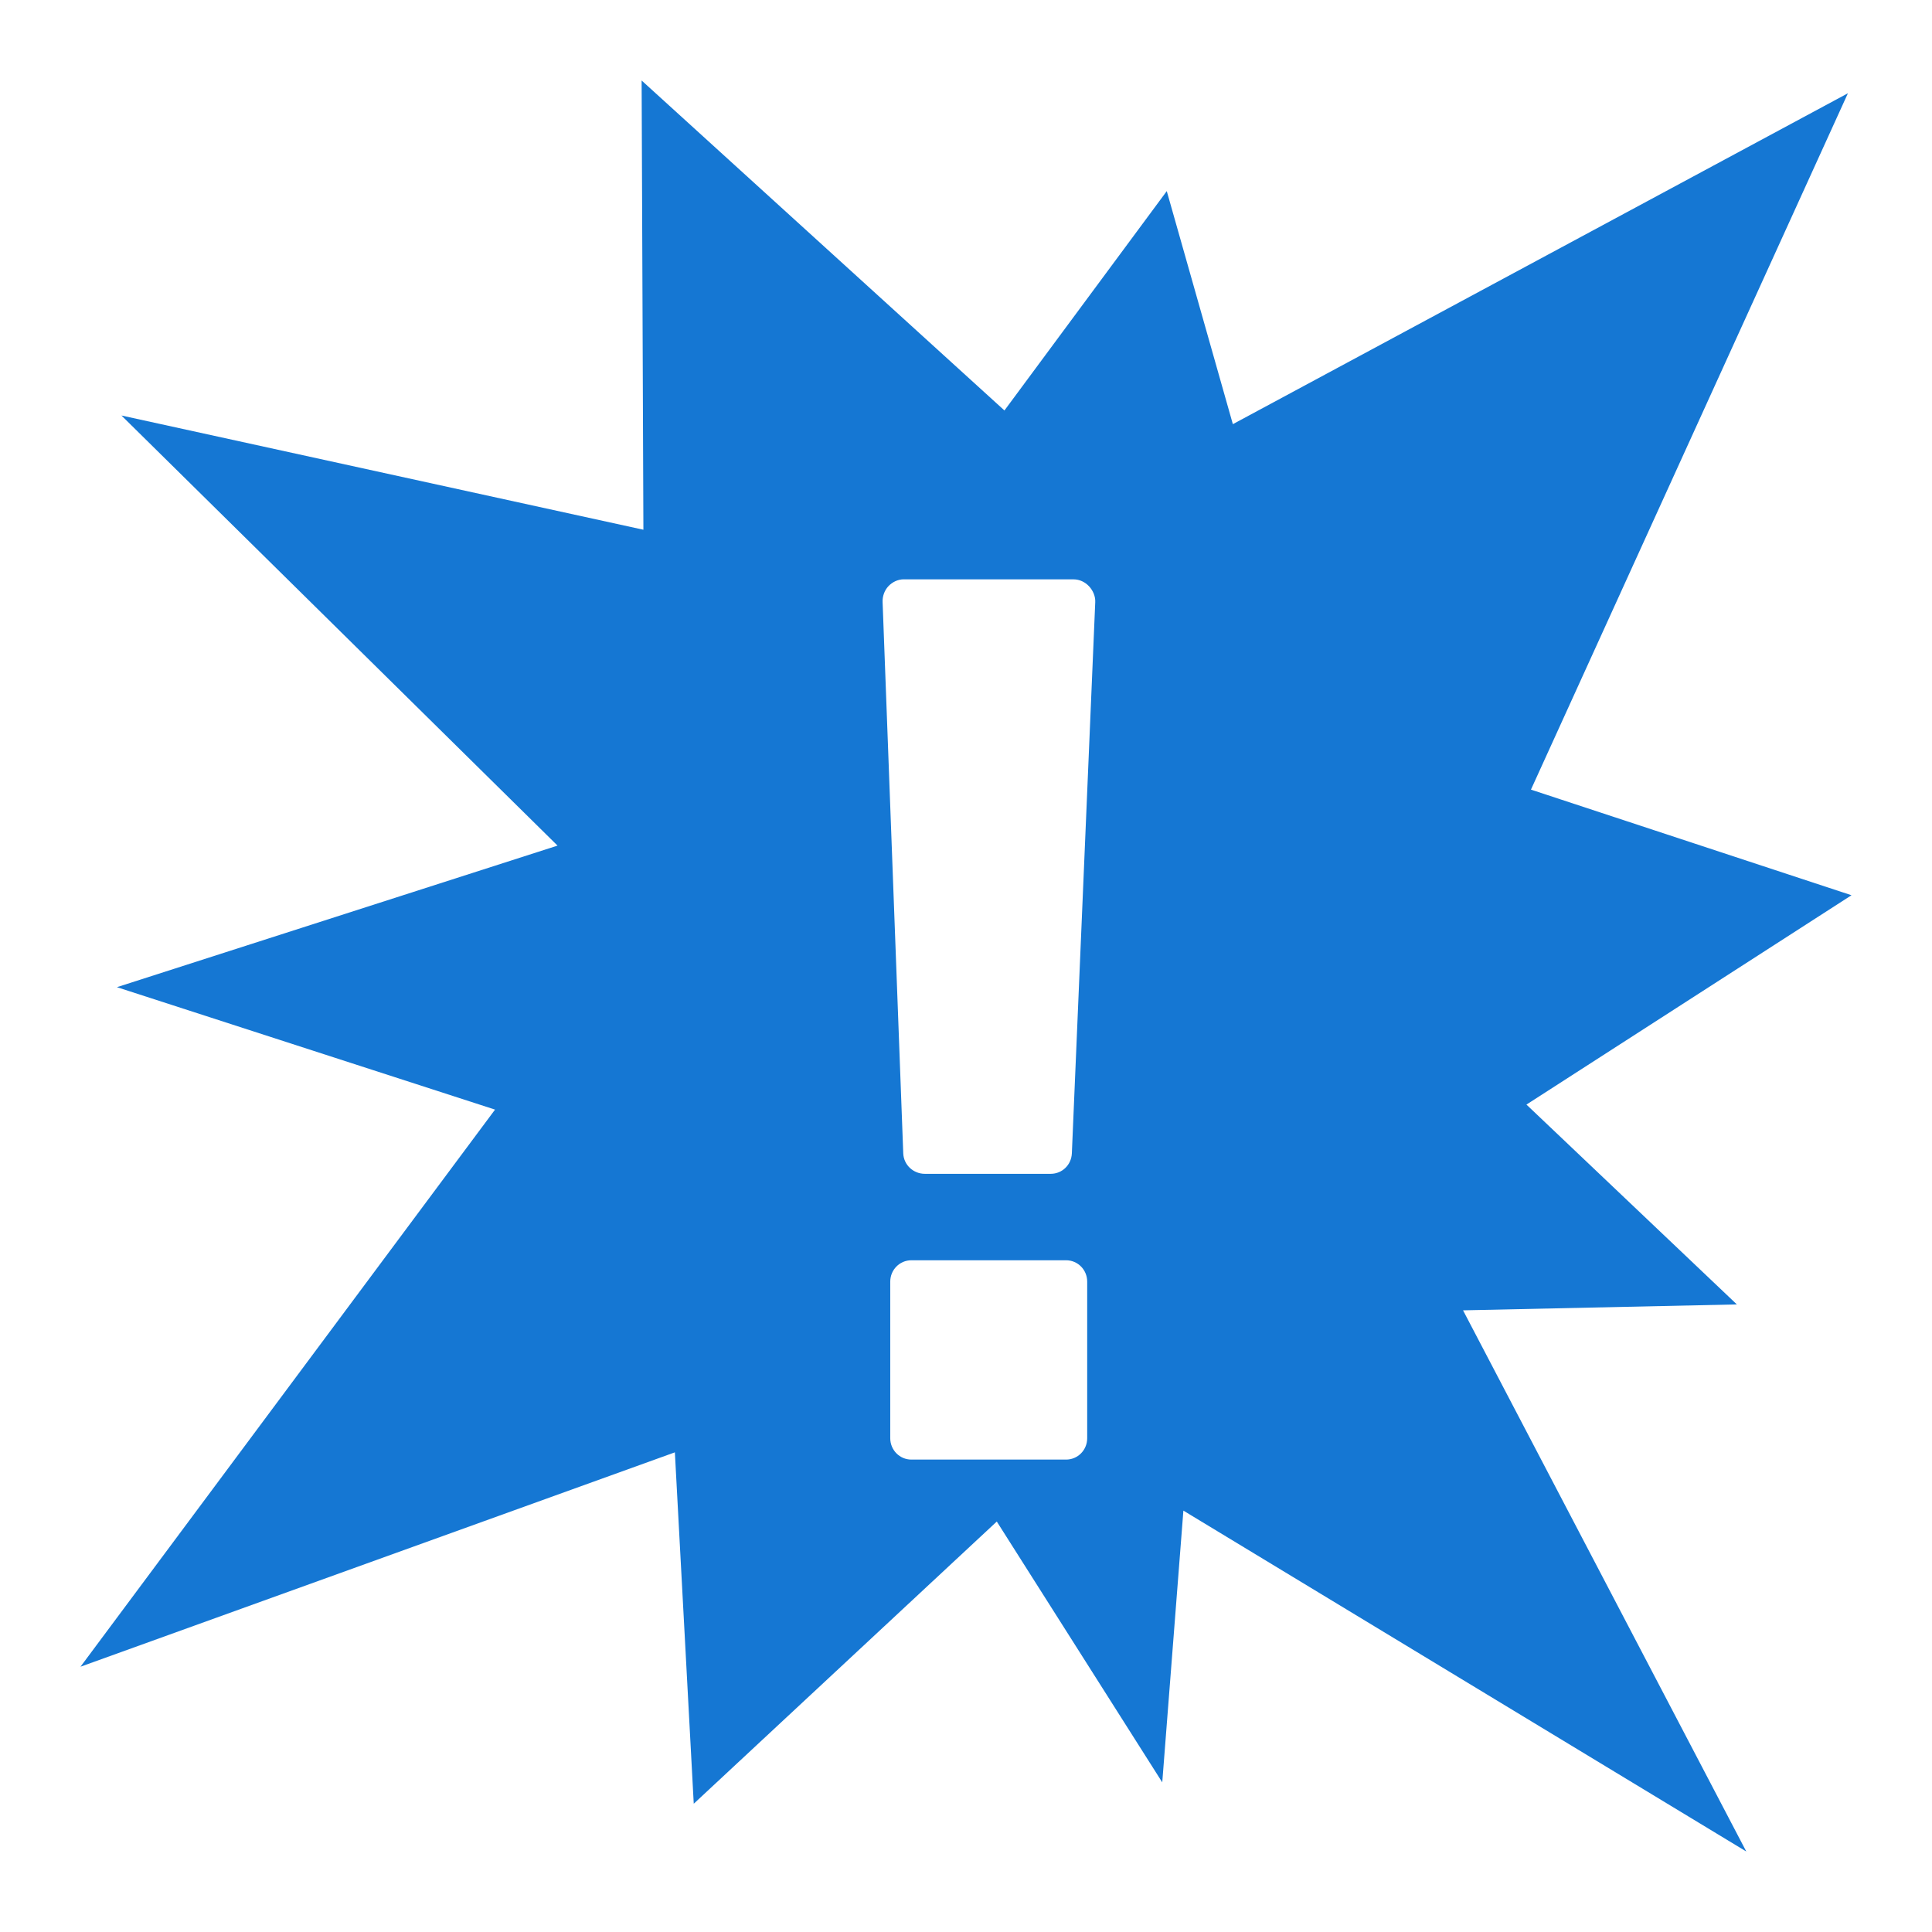 <?xml version="1.0" encoding="UTF-8" standalone="no"?>
<!-- Created with Inkscape (http://www.inkscape.org/) -->

<svg
   xmlns:dc="http://purl.org/dc/elements/1.1/"
   xmlns:cc="http://creativecommons.org/ns#"
   xmlns:rdf="http://www.w3.org/1999/02/22-rdf-syntax-ns#"
   xmlns:svg="http://www.w3.org/2000/svg"
   xmlns="http://www.w3.org/2000/svg"
   xmlns:xlink="http://www.w3.org/1999/xlink"
   xmlns:sodipodi="http://sodipodi.sourceforge.net/DTD/sodipodi-0.dtd"
   xmlns:inkscape="http://www.inkscape.org/namespaces/inkscape"
   version="1.0"
   width="48"
   height="48"
   viewBox="0 0 48 48"
   id="Layer_1"
   xml:space="preserve"
   inkscape:version="0.47pre4 r22446"
   sodipodi:docname="apport.svg">
    
  
  
  
  
  <filter>
    </filter>
  <linearGradient
   id="linearGradient4321">
    <stop
       style="stop-color:#1577D3;stop-opacity:1.0;"
       offset="0"
       id="stop1" />
    <stop
       style="stop-color:#1577D3;stop-opacity:1.0;"
       offset="1"
       id="stop2" />
  </linearGradient>
  <linearGradient
     inkscape:collect="always"
     xlink:href="#linearGradient4321"
     id="linearGradient1234"
     x1="0%"
     y1="50%"
     x2="100%"
     y2="50%" />
<defs
   id="defs54">
</defs>
<path
   style="fill:url(#linearGradient1234);filter:url(#filter1111);fill-opacity:1;stroke:none"
   id="path2299"
   d="M 15.941,2 15.985,13.161 3.017,10.323 13.852,21.009 2.905,24.526 12.299,27.568 2,41.409 l 14.767,-5.326 0.469,8.73 7.529,-7.011 4.111,6.48 0.525,-6.751 L 43.386,46 36.349,32.555 43.152,32.408 37.924,27.443 46,22.242 38.036,19.618 45.911,2.317 30.63,10.538 28.988,4.748 24.955,10.198 15.941,2 z m 6.512,12.394 4.222,0 c 0.143,0 0.281,0.065 0.38,0.17 0.099,0.105 0.163,0.251 0.156,0.396 l -0.581,13.694 c -0.012,0.287 -0.241,0.509 -0.525,0.509 l -3.128,0 c -0.285,0 -0.525,-0.22 -0.536,-0.509 L 21.928,14.959 c -0.006,-0.144 0.046,-0.291 0.145,-0.396 0.099,-0.104 0.237,-0.17 0.38,-0.17 z m 0.19,16.917 3.843,0 c 0.292,0 0.525,0.237 0.525,0.531 l 0,3.89 c 0,0.294 -0.233,0.531 -0.525,0.531 l -3.843,0 c -0.291,0 -0.525,-0.237 -0.525,-0.531 l 0,-3.89 c 0,-0.294 0.234,-0.531 0.525,-0.531 z" /></svg>
